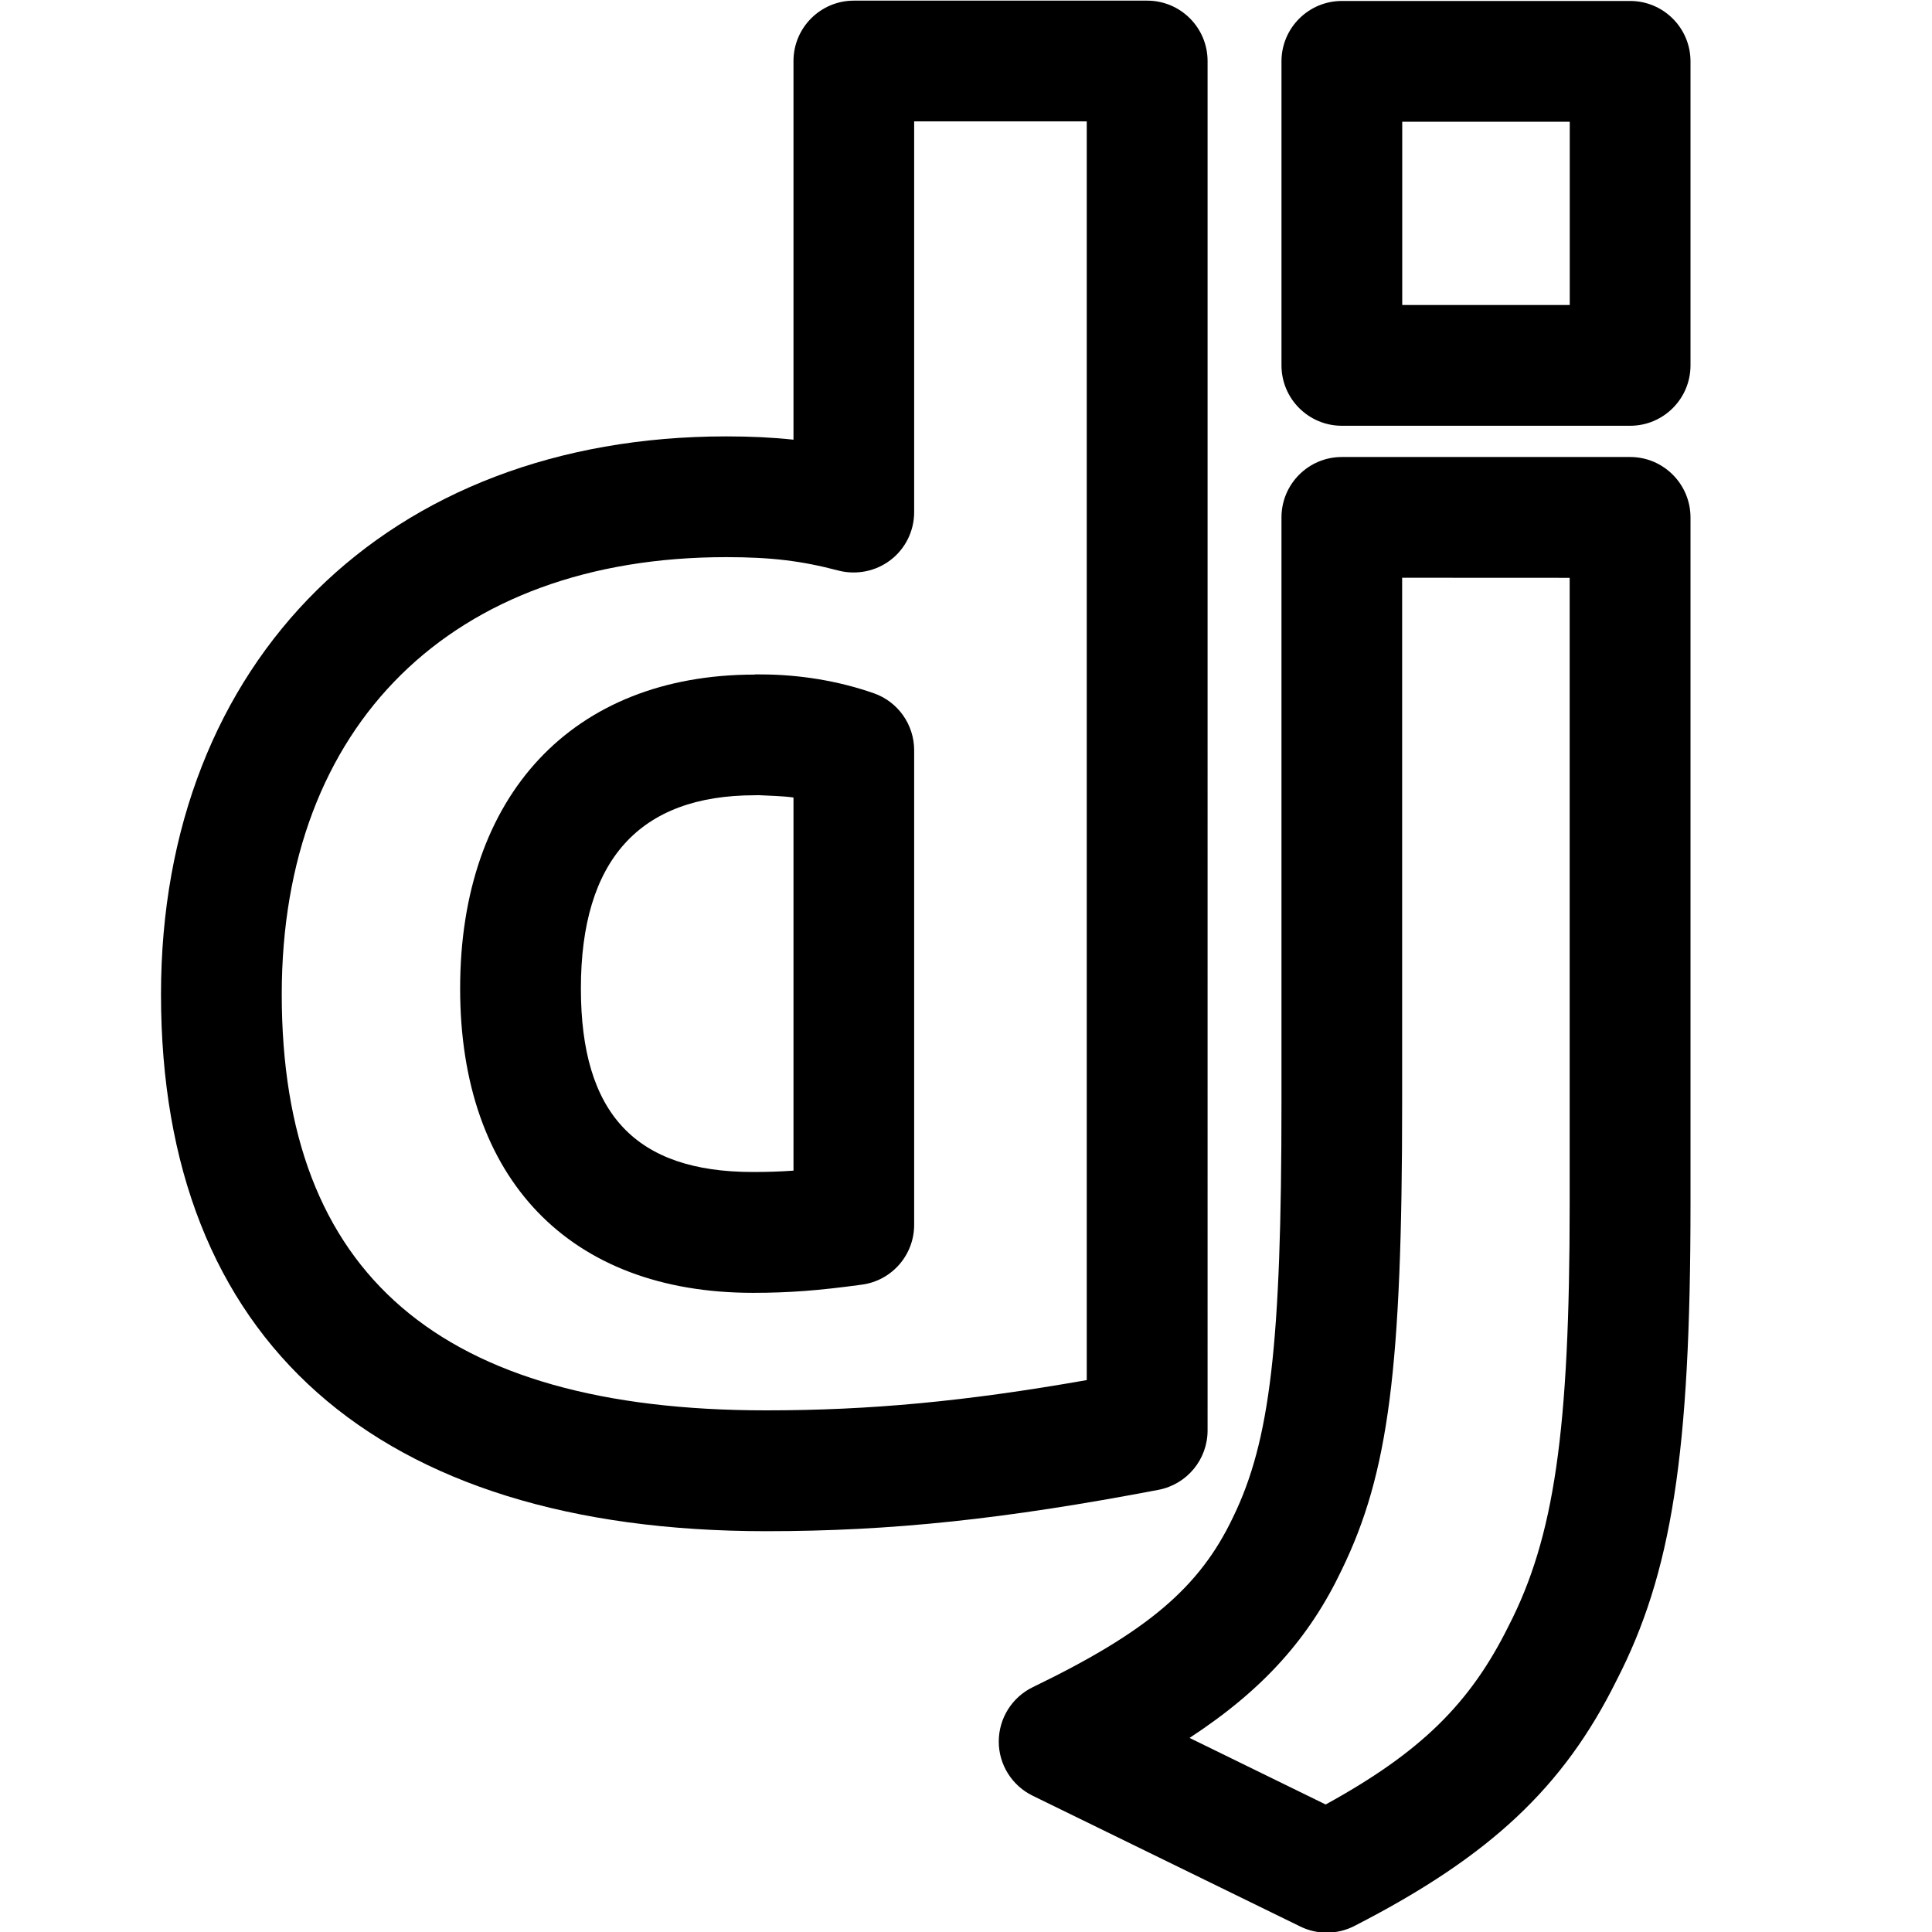 <svg xmlns="http://www.w3.org/2000/svg" enable-background="new 0 0 24 24" viewBox="0 0 24 24"><path d="M16.482,24.008c-0.112,0-0.226-0.025-0.329-0.076l-3.325-1.625c-0.258-0.126-0.422-0.388-0.421-0.675s0.165-0.549,0.424-0.674c1.422-0.688,2.072-1.239,2.486-2.11c0.462-0.948,0.602-2.15,0.602-5.152V6.427c0-0.414,0.336-0.75,0.75-0.75h3.581c0.414,0,0.75,0.337,0.75,0.751v8.535c0,3.086-0.232,4.579-0.92,5.914c-0.658,1.327-1.572,2.185-3.255,3.048C16.718,23.98,16.6,24.008,16.482,24.008z M14.777,21.589l1.691,0.827c1.183-0.65,1.796-1.256,2.272-2.217c0.568-1.104,0.759-2.422,0.759-5.237V7.178l-2.081-0.001v6.518c0,3.306-0.168,4.608-0.749,5.803C16.268,20.343,15.697,20.987,14.777,21.589z"/><path d="M9.518 19.021C4.67 19.021 2 16.652 2 12.352c0-4.146 2.821-6.931 7.021-6.931.305 0 .576.013.836.041V.758c0-.414.336-.75.75-.75h3.644c.414 0 .75.336.75.75V17.77c0 .36-.256.669-.609.737C12.48 18.872 11.068 19.021 9.518 19.021zM14.25 17.77h.01H14.25zM9.021 6.921c-3.405 0-5.521 2.081-5.521 5.431 0 3.478 1.969 5.168 6.018 5.168 1.282 0 2.472-.11 3.982-.376V1.508h-2.144v4.854c0 .232-.107.452-.292.594s-.425.189-.648.132C9.954 6.966 9.576 6.921 9.021 6.921zM9.353 16.06c-2.277 0-3.637-1.413-3.637-3.78 0-2.404 1.399-3.897 3.653-3.9.001 0 .002 0 .003 0C9.37 8.376 9.442 8.378 9.449 8.378c.483 0 .97.081 1.406.234.3.105.501.389.501.708v5.895c0 .375-.276.692-.647.743C10.168 16.032 9.801 16.06 9.353 16.06zM9.376 9.879c-1.434 0-2.16.808-2.16 2.4 0 1.556.679 2.28 2.137 2.28.177 0 .336-.005.504-.017V9.907C9.714 9.887 9.568 9.886 9.423 9.878 9.407 9.879 9.392 9.879 9.376 9.879zM20.25 5.289h-3.581c-.414 0-.75-.336-.75-.75V.762c0-.414.336-.75.75-.75h3.581c.414 0 .75.336.75.75v3.777C21 4.953 20.664 5.289 20.25 5.289zM17.419 3.789H19.5V1.512h-2.081V3.789z"/></svg>